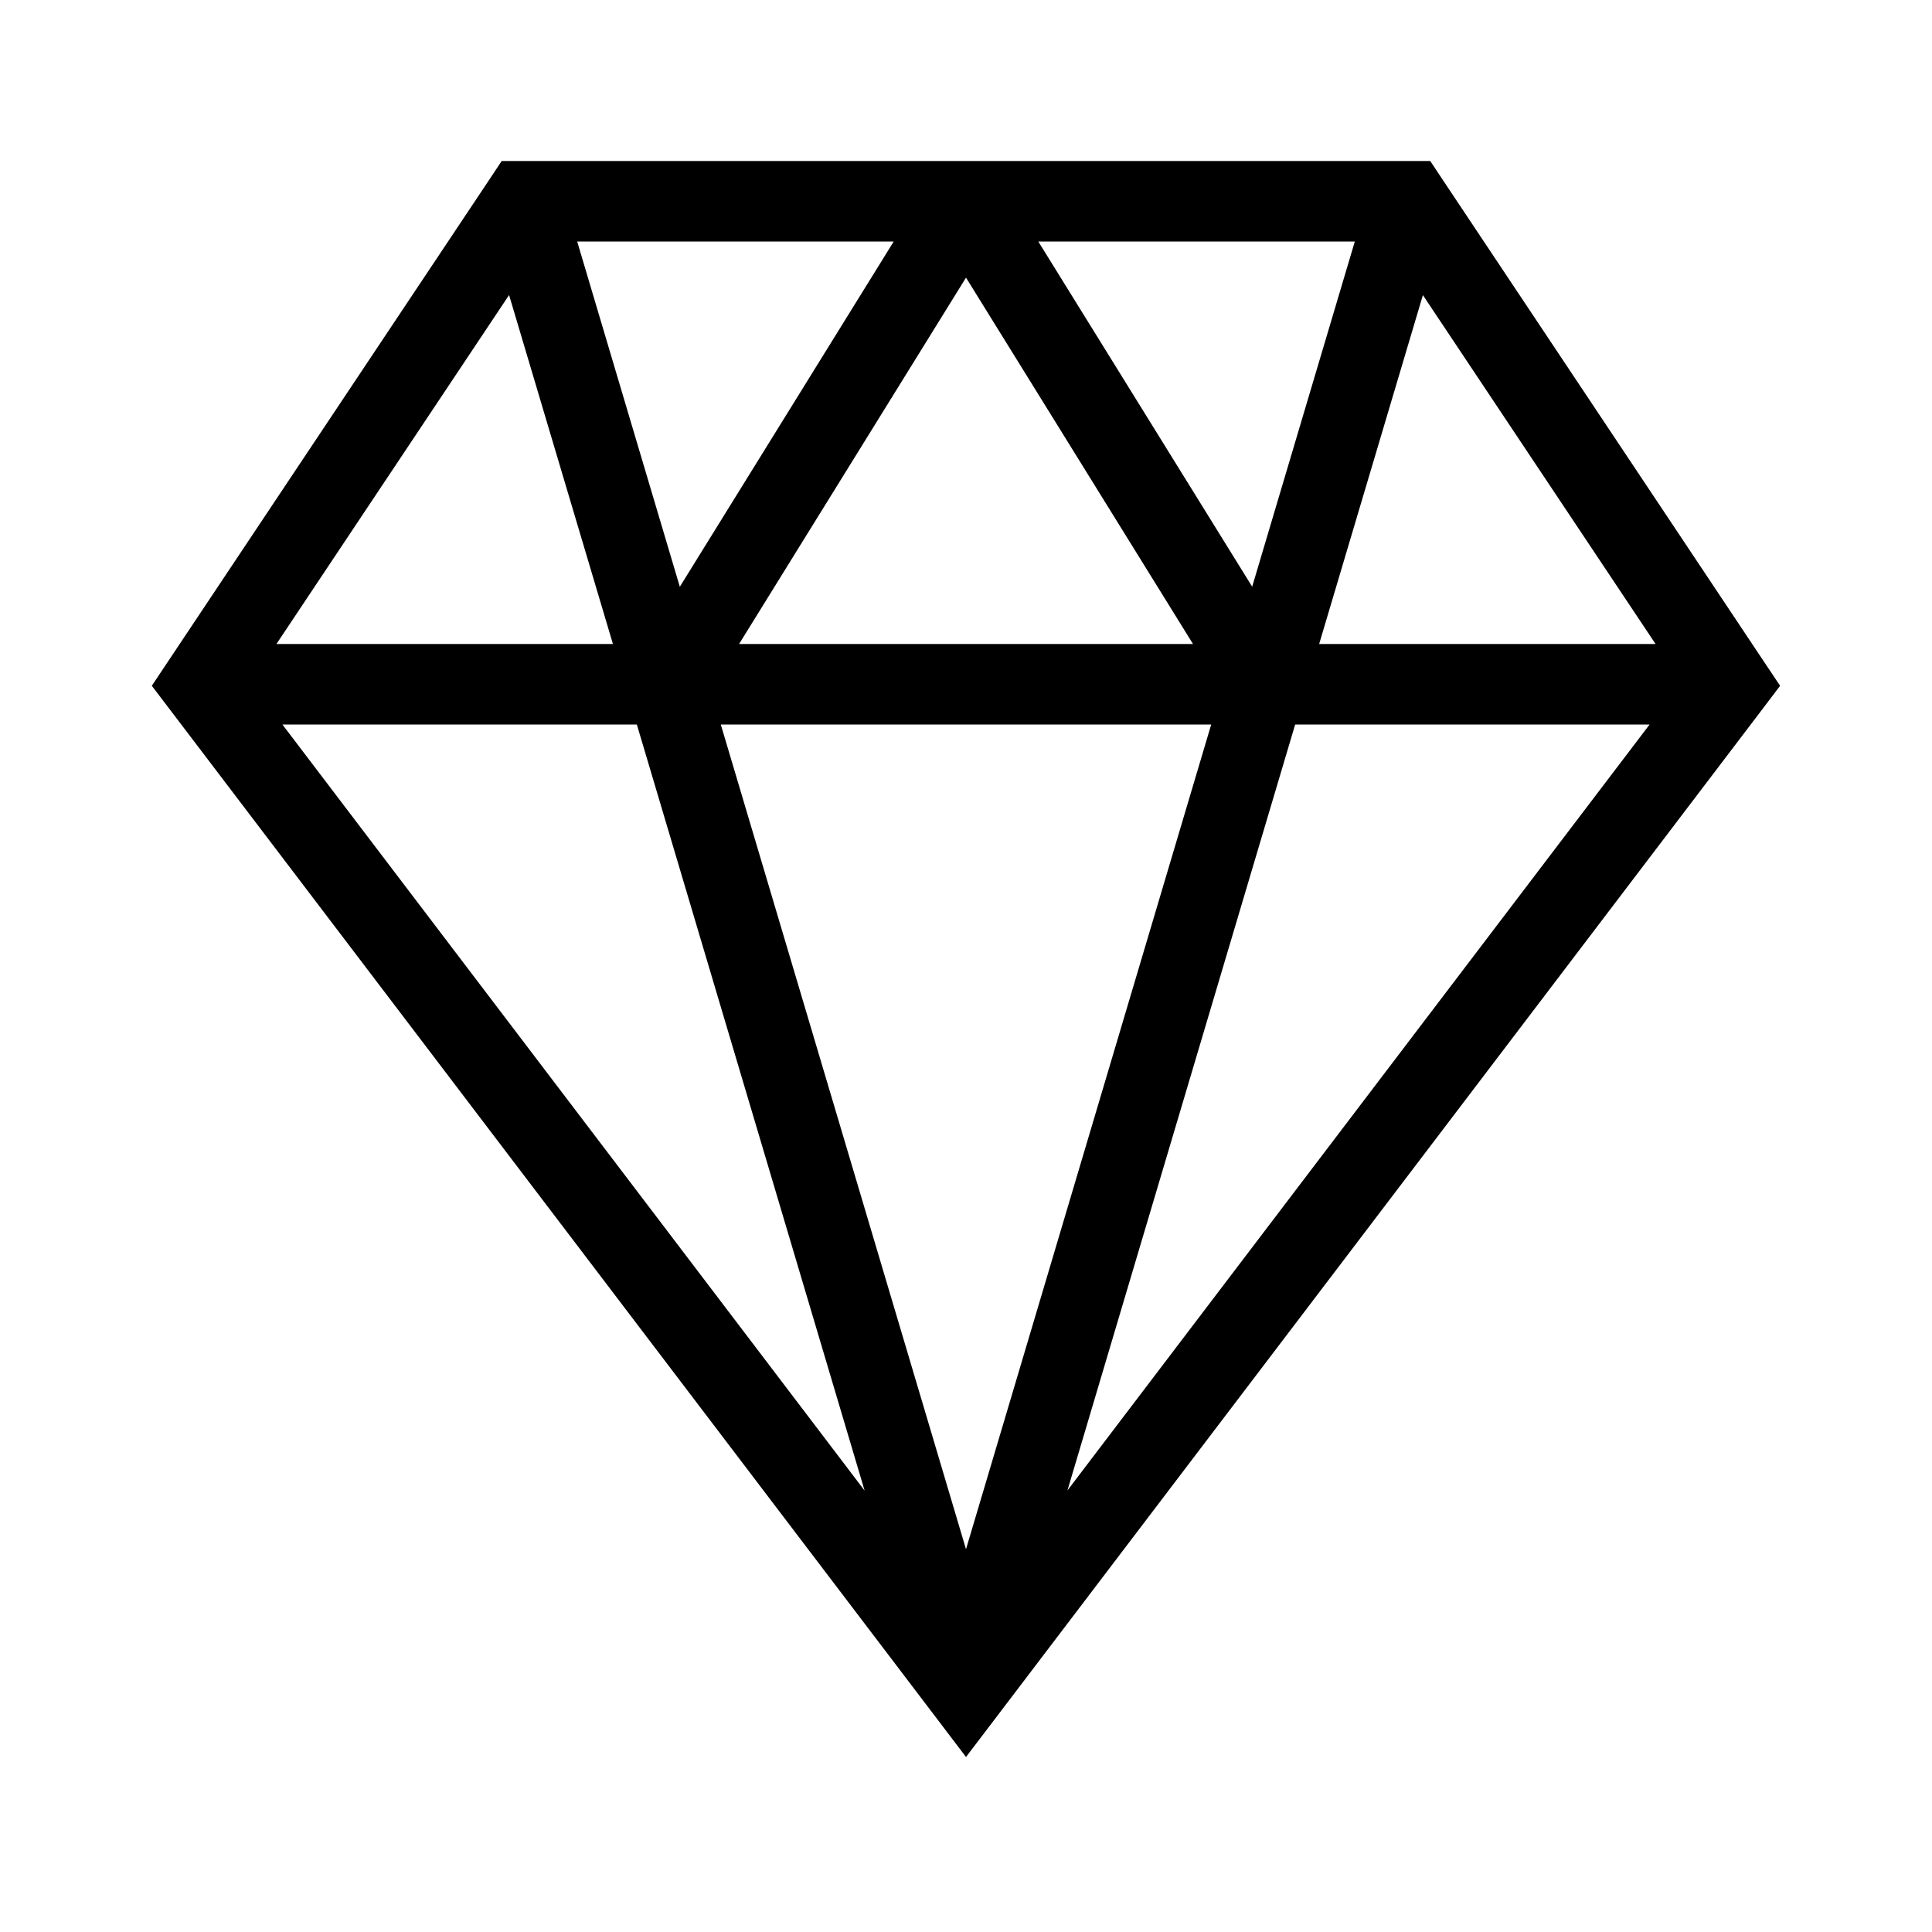<svg width="24" height="24" xmlns="http://www.w3.org/2000/svg"><path fill-rule="evenodd" clip-rule="evenodd" d="m6.232,2h11.535l.148.223,4,6,.198.296-.215.284-9.5,12.5L12,21.826l-.398-.524L2.102,8.803l-.216-.284,4.198-6.296L6.232,2zM3.434,8l2.89-4.335L7.614,8H3.434zm7.305,10.515L3.508,9H7.911l2.829,9.515zM20.492,9l-7.232,9.515L16.089,9h4.403zm-2.817-5.335L20.566,8h-4.179l1.289-4.335zM12.898,3h3.932l-1.275,4.288L12.898,3zm-1.796,0L8.445,7.289,7.17,3h3.932zM9.181,8l2.819-4.551L14.82,8H9.181zM12,19.245,15.046,9H8.954L12,19.245z"/></svg>
